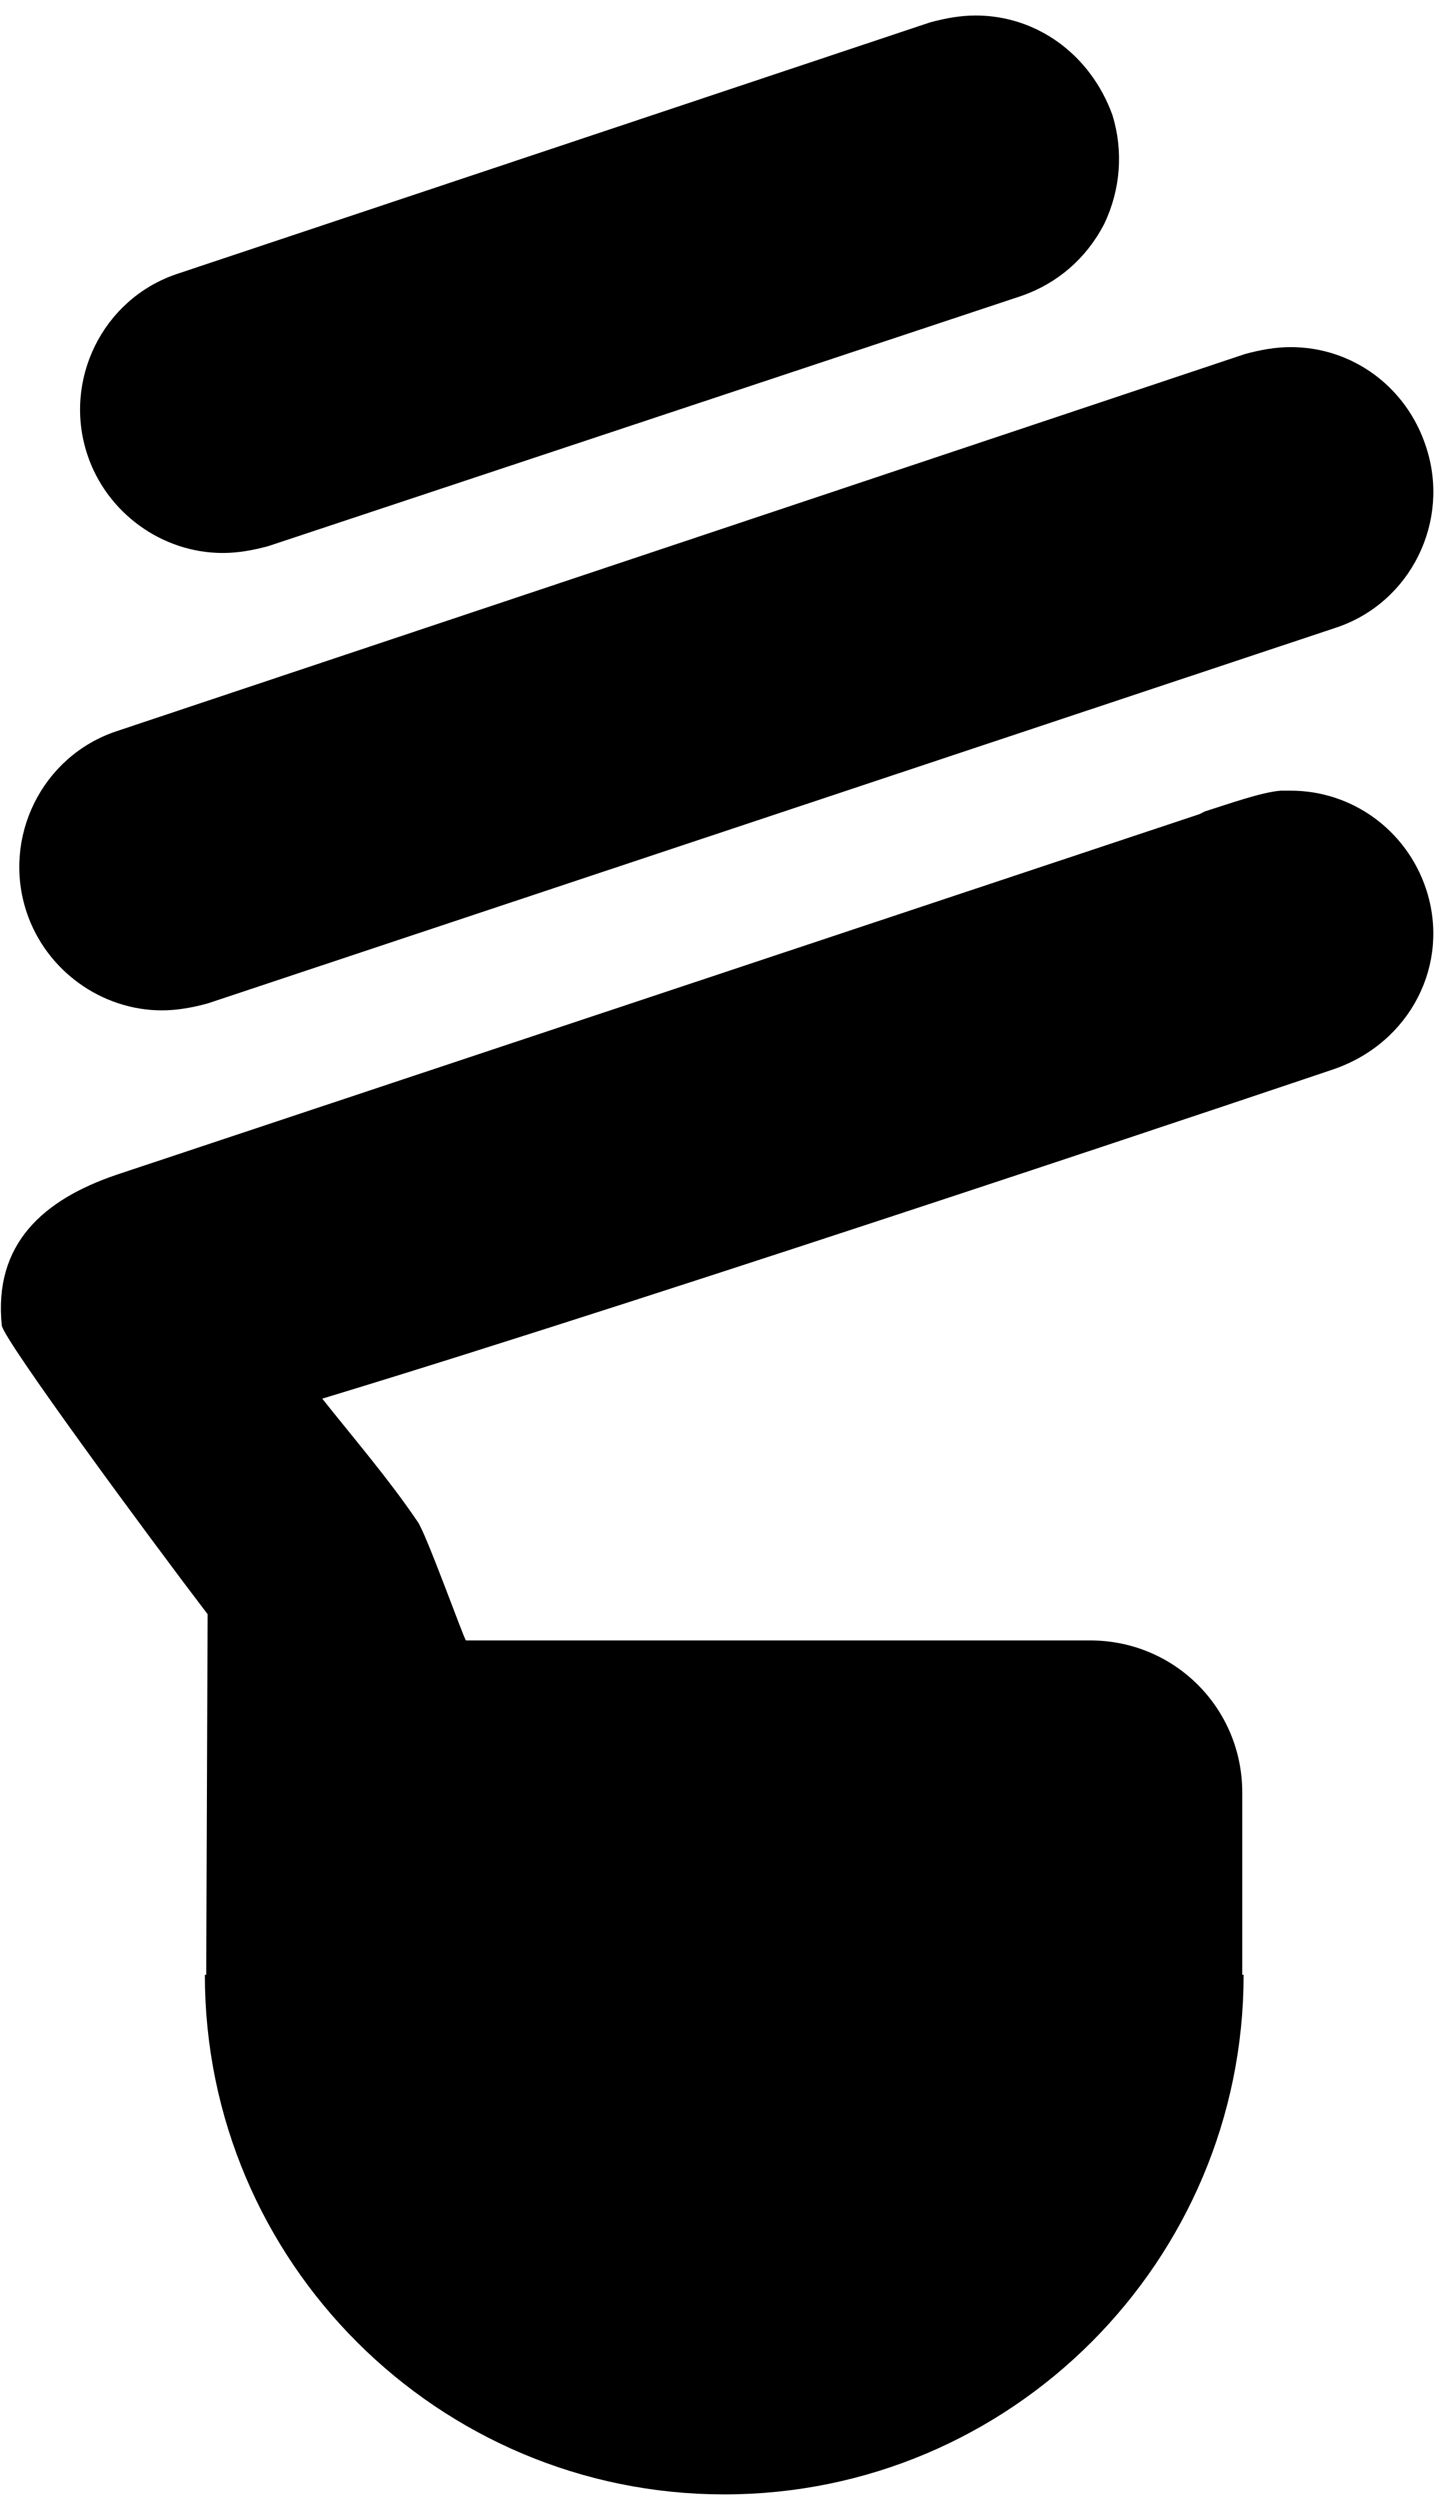 <svg width="64" height="111" viewBox="0 0 64 111" fill="none" xmlns="http://www.w3.org/2000/svg">
<path d="M43.332 0.688C42.657 0.688 41.983 0.81 41.308 0.994L7.871 12.16C4.558 13.265 2.779 16.884 3.883 20.197C4.742 22.774 7.196 24.553 9.896 24.553C10.57 24.553 11.245 24.431 11.92 24.247L45.357 13.142C46.952 12.59 48.241 11.485 49.038 9.952C49.774 8.418 49.897 6.7 49.406 5.105C48.425 2.405 46.032 0.688 43.332 0.688Z" fill="black"/>
<path d="M57.321 15.412C56.646 15.412 55.971 15.535 55.296 15.719L5.172 32.468C1.859 33.572 0.079 37.192 1.184 40.505C2.043 43.082 4.497 44.861 7.196 44.861C7.871 44.861 8.546 44.738 9.221 44.554L59.345 27.866C62.658 26.762 64.437 23.142 63.333 19.829C62.474 17.191 60.082 15.412 57.321 15.412Z" fill="black"/>
<path d="M63.333 39.462C62.474 36.885 60.081 35.106 57.32 35.106C57.198 35.106 57.075 35.106 56.891 35.106C56.032 35.167 54.498 35.719 53.516 36.026L53.271 36.149L5.171 52.162C1.92 53.266 -0.289 55.229 0.079 58.849C0.14 59.463 6.644 68.297 9.221 71.672C9.221 71.672 9.159 87.562 9.159 87.684H9.098C9.098 100.445 19.466 110.753 32.166 110.753C44.927 110.753 55.234 100.384 55.234 87.684H55.173C55.173 87.562 55.173 79.586 55.173 79.586C55.173 75.843 52.167 72.837 48.425 72.837C48.425 72.837 20.755 72.837 20.694 72.837C20.632 72.837 18.914 68.052 18.546 67.561C17.258 65.659 15.724 63.88 14.313 62.101C29.896 57.377 59.161 47.499 59.161 47.499C62.658 46.333 64.437 42.775 63.333 39.462Z" fill="black"/>
</svg>
